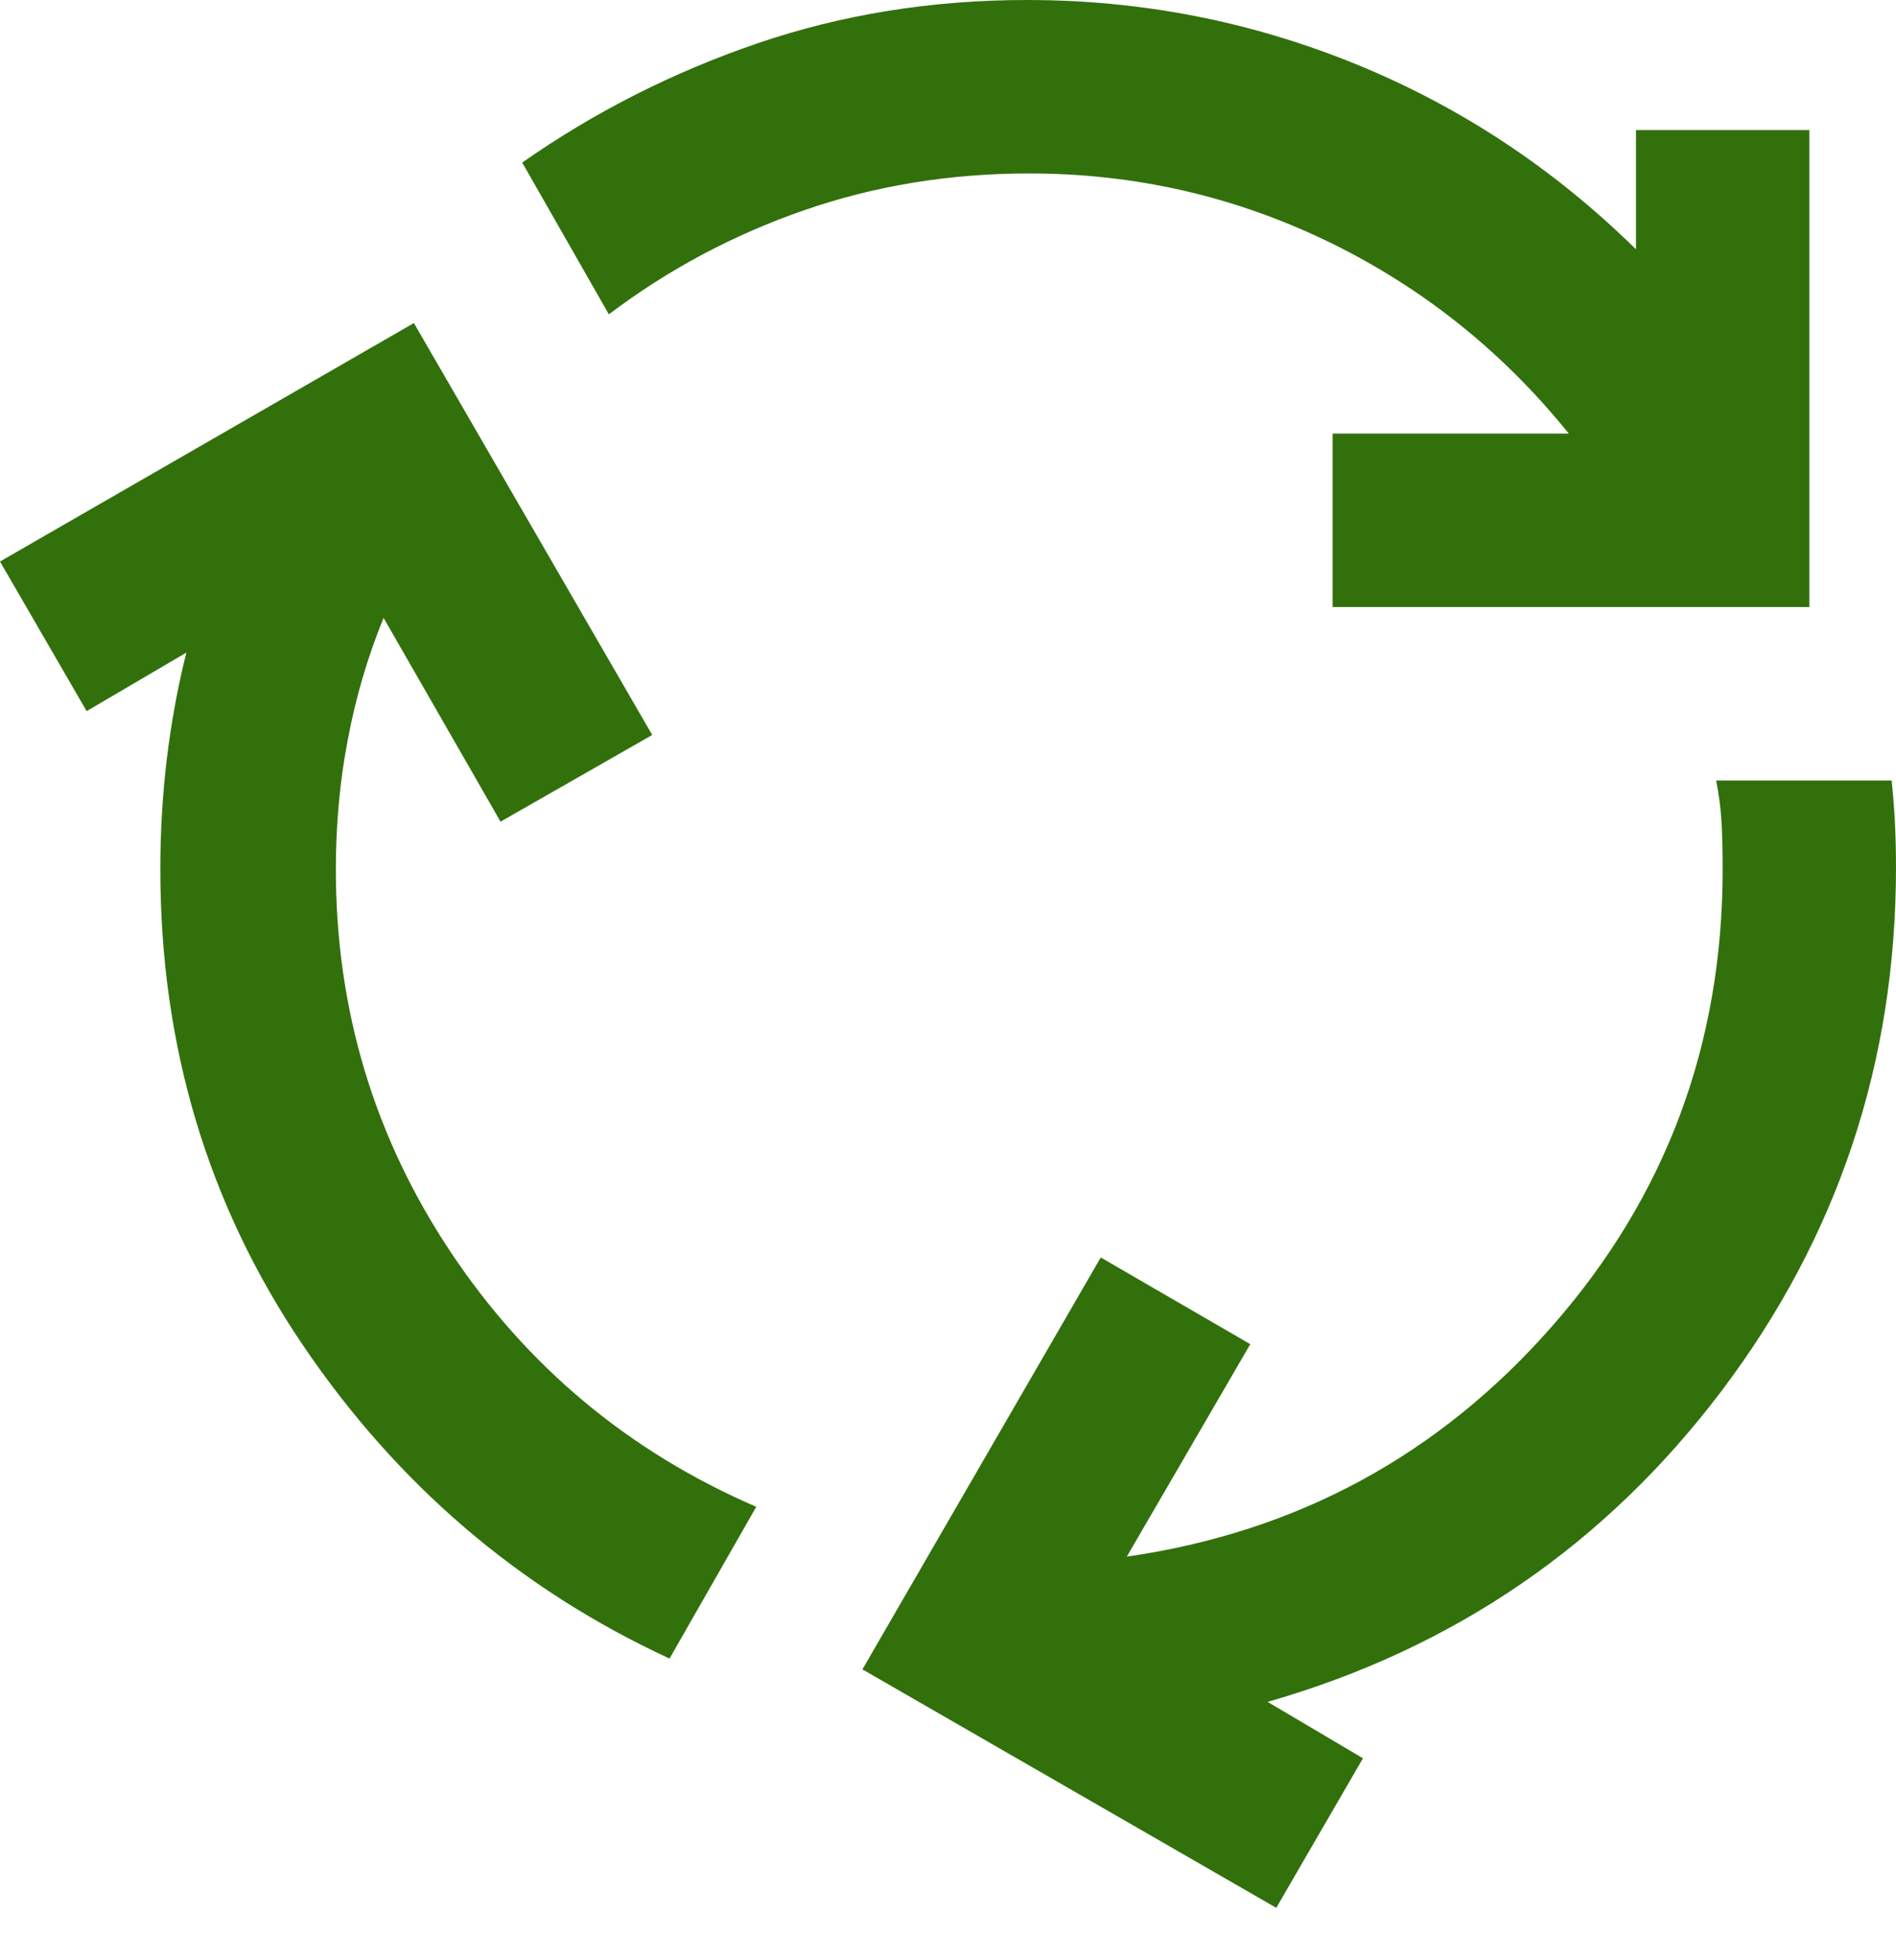 <svg width="30" height="31" viewBox="0 0 30 31" fill="none" xmlns="http://www.w3.org/2000/svg">
<path d="M10.594 26.229C8.217 25.131 6.28 23.474 4.782 21.257C3.285 19.04 2.537 16.537 2.537 13.749C2.537 13.154 2.571 12.571 2.64 12C2.709 11.429 2.811 10.869 2.949 10.32L1.371 11.246L0 8.88L6.549 5.109L10.32 11.623L7.92 12.994L6.069 9.771C5.817 10.389 5.629 11.029 5.504 11.691C5.377 12.354 5.314 13.04 5.314 13.749C5.314 15.966 5.92 17.983 7.131 19.801C8.343 21.617 9.954 22.96 11.966 23.829L10.594 26.229ZM21.086 9.6V6.857H24.823C23.771 5.554 22.503 4.543 21.017 3.822C19.531 3.103 17.954 2.743 16.286 2.743C15.029 2.743 13.84 2.937 12.72 3.326C11.6 3.714 10.571 4.263 9.634 4.971L8.263 2.571C9.406 1.771 10.646 1.143 11.983 0.686C13.32 0.229 14.743 0 16.251 0C18.057 0 19.788 0.337 21.445 1.011C23.103 1.685 24.583 2.663 25.886 3.943V2.057H28.629V9.6H21.086ZM20.194 30.171L13.646 26.4L17.417 19.886L19.783 21.257L17.829 24.617C20.526 24.229 22.772 23.011 24.566 20.965C26.36 18.92 27.257 16.514 27.257 13.749C27.257 13.497 27.252 13.257 27.241 13.029C27.229 12.8 27.2 12.571 27.154 12.343H29.931C29.954 12.571 29.972 12.794 29.983 13.012C29.994 13.229 30 13.463 30 13.714C30 16.8 29.08 19.56 27.241 21.995C25.4 24.429 23.006 26.069 20.057 26.914L21.566 27.806L20.194 30.171Z" fill="#32700C"/>
</svg>
